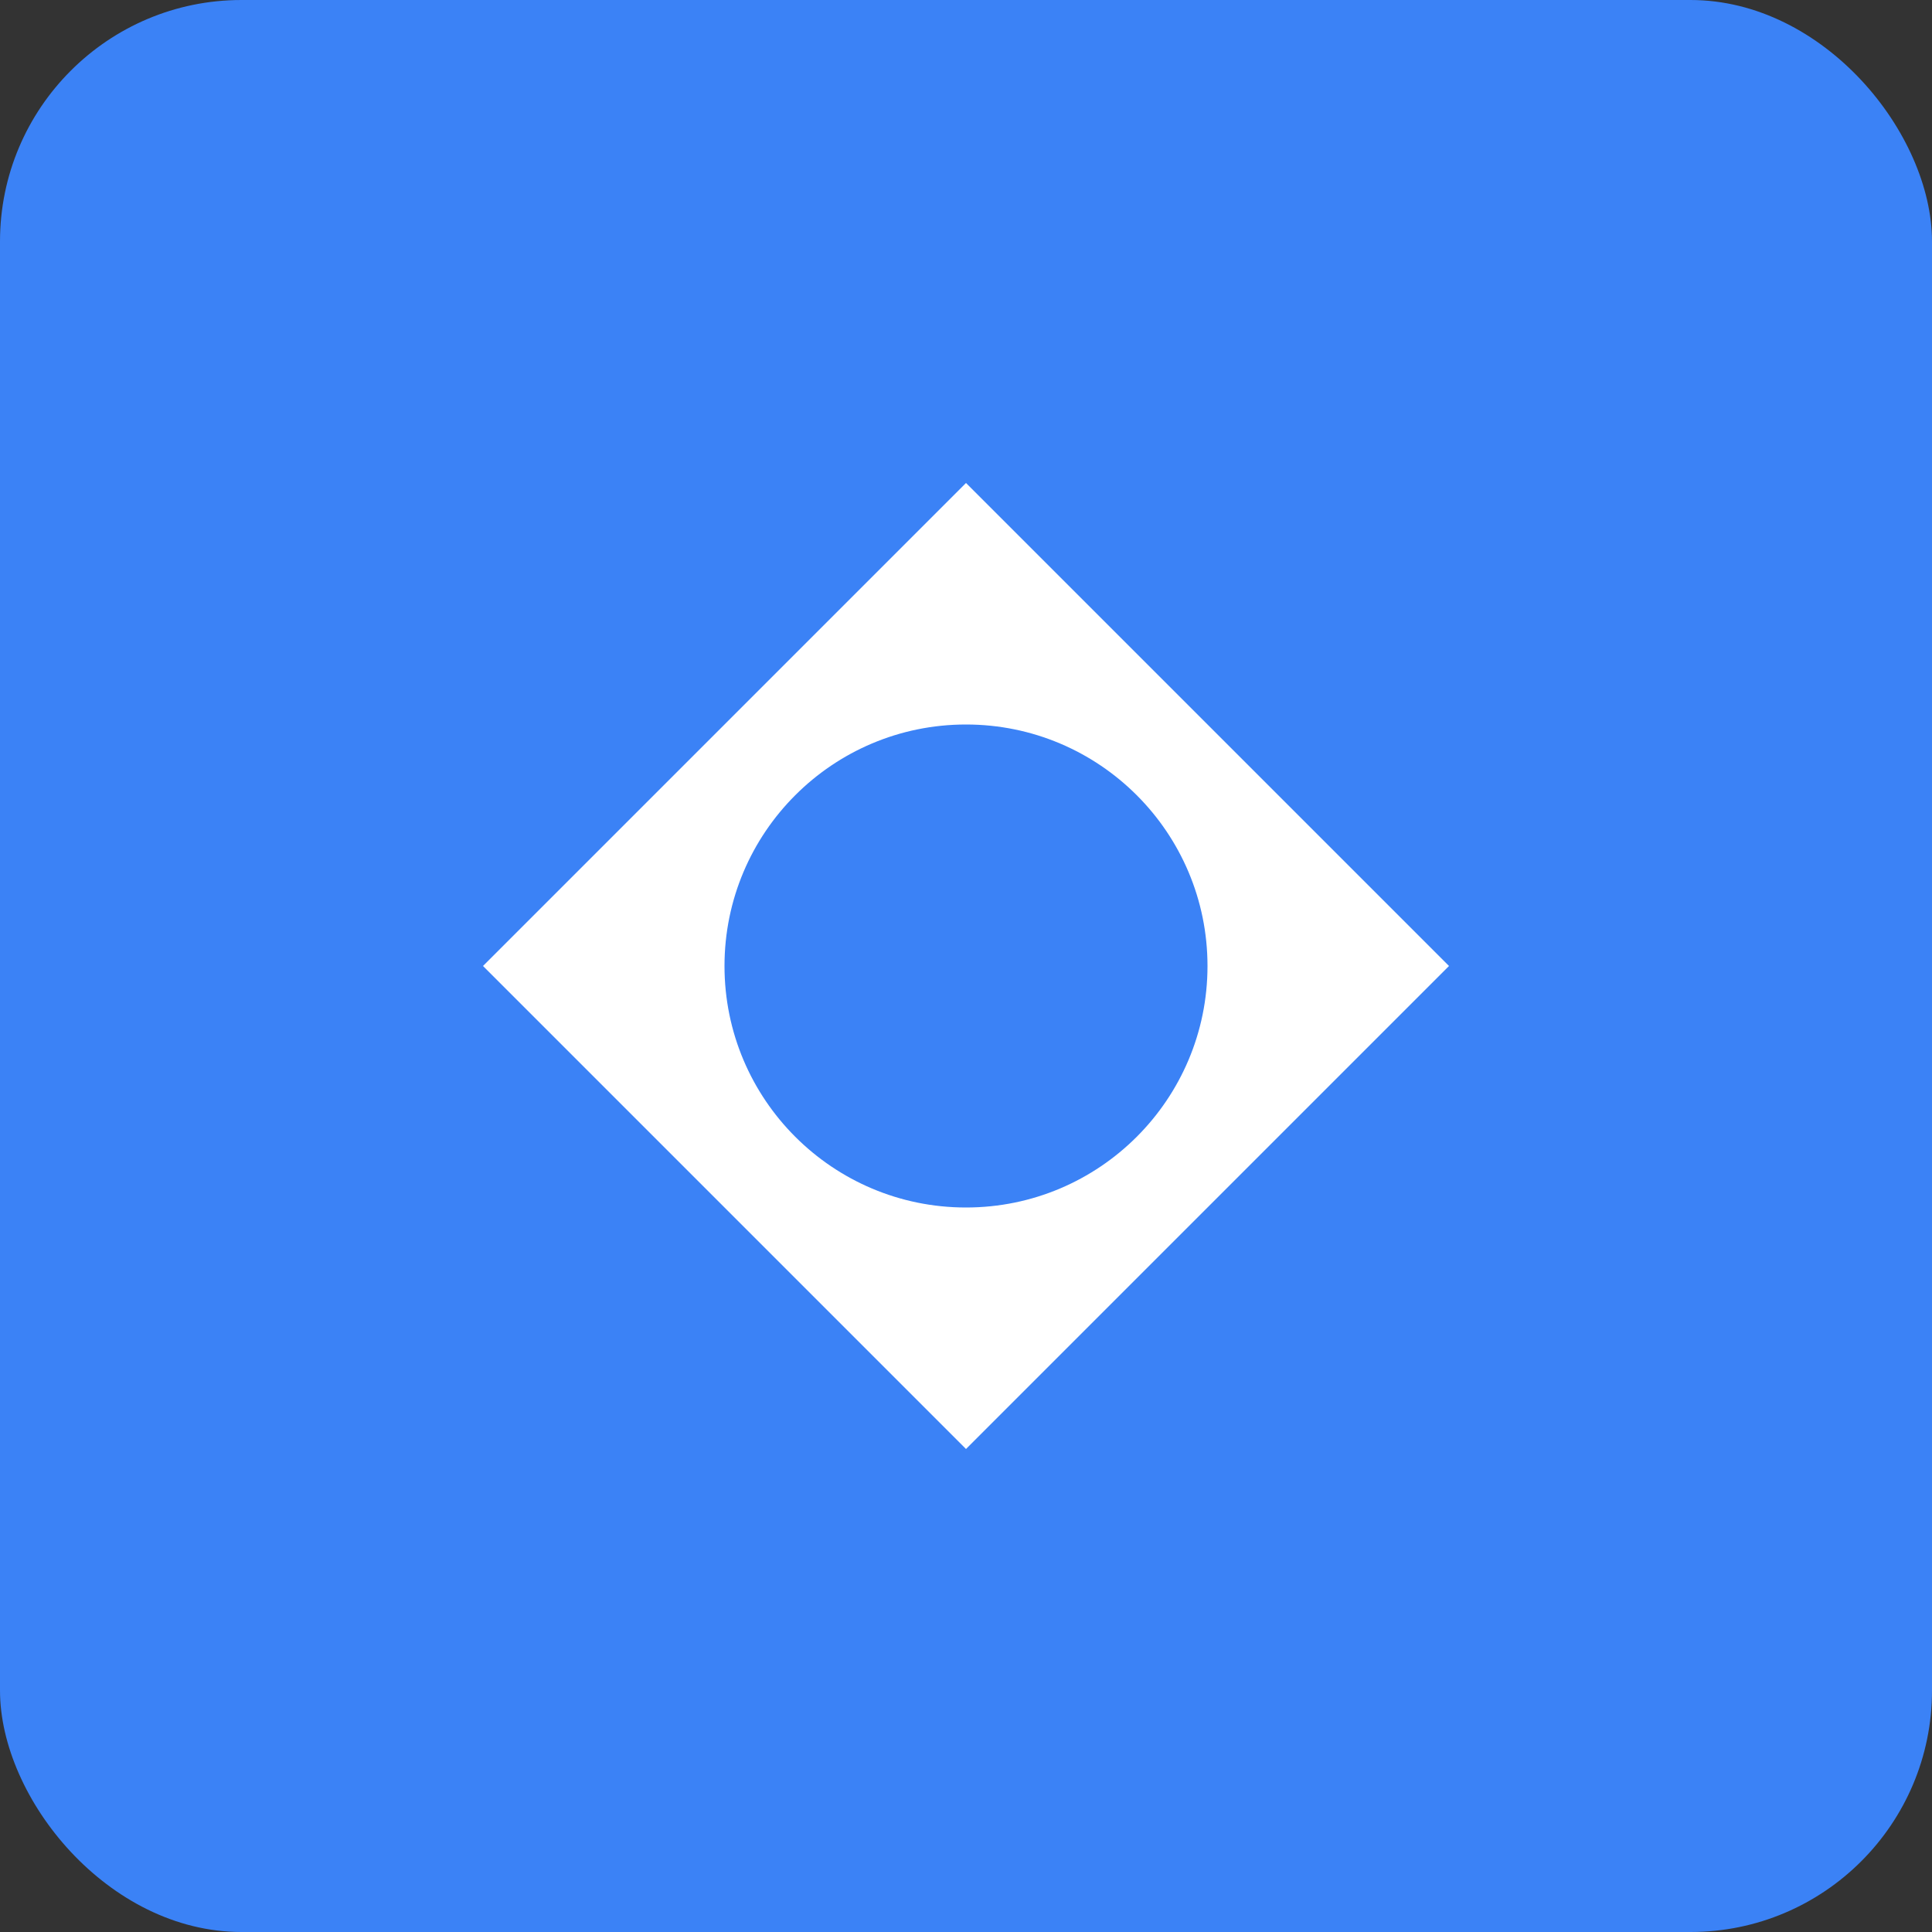 <svg xmlns="http://www.w3.org/2000/svg" width="32" height="32" viewBox="0 0 32 32" fill="none">
  <rect x="0" y="0" width="32" height="32" fill="#333333" stroke="none"/>
  <rect width="32" height="32" rx="4" fill="#3B82F6"/>
  <path d="M8 16L16 8L24 16L16 24L8 16Z" fill="white"/>
  <circle cx="16" cy="16" r="4" fill="#3B82F6"/>
</svg>
